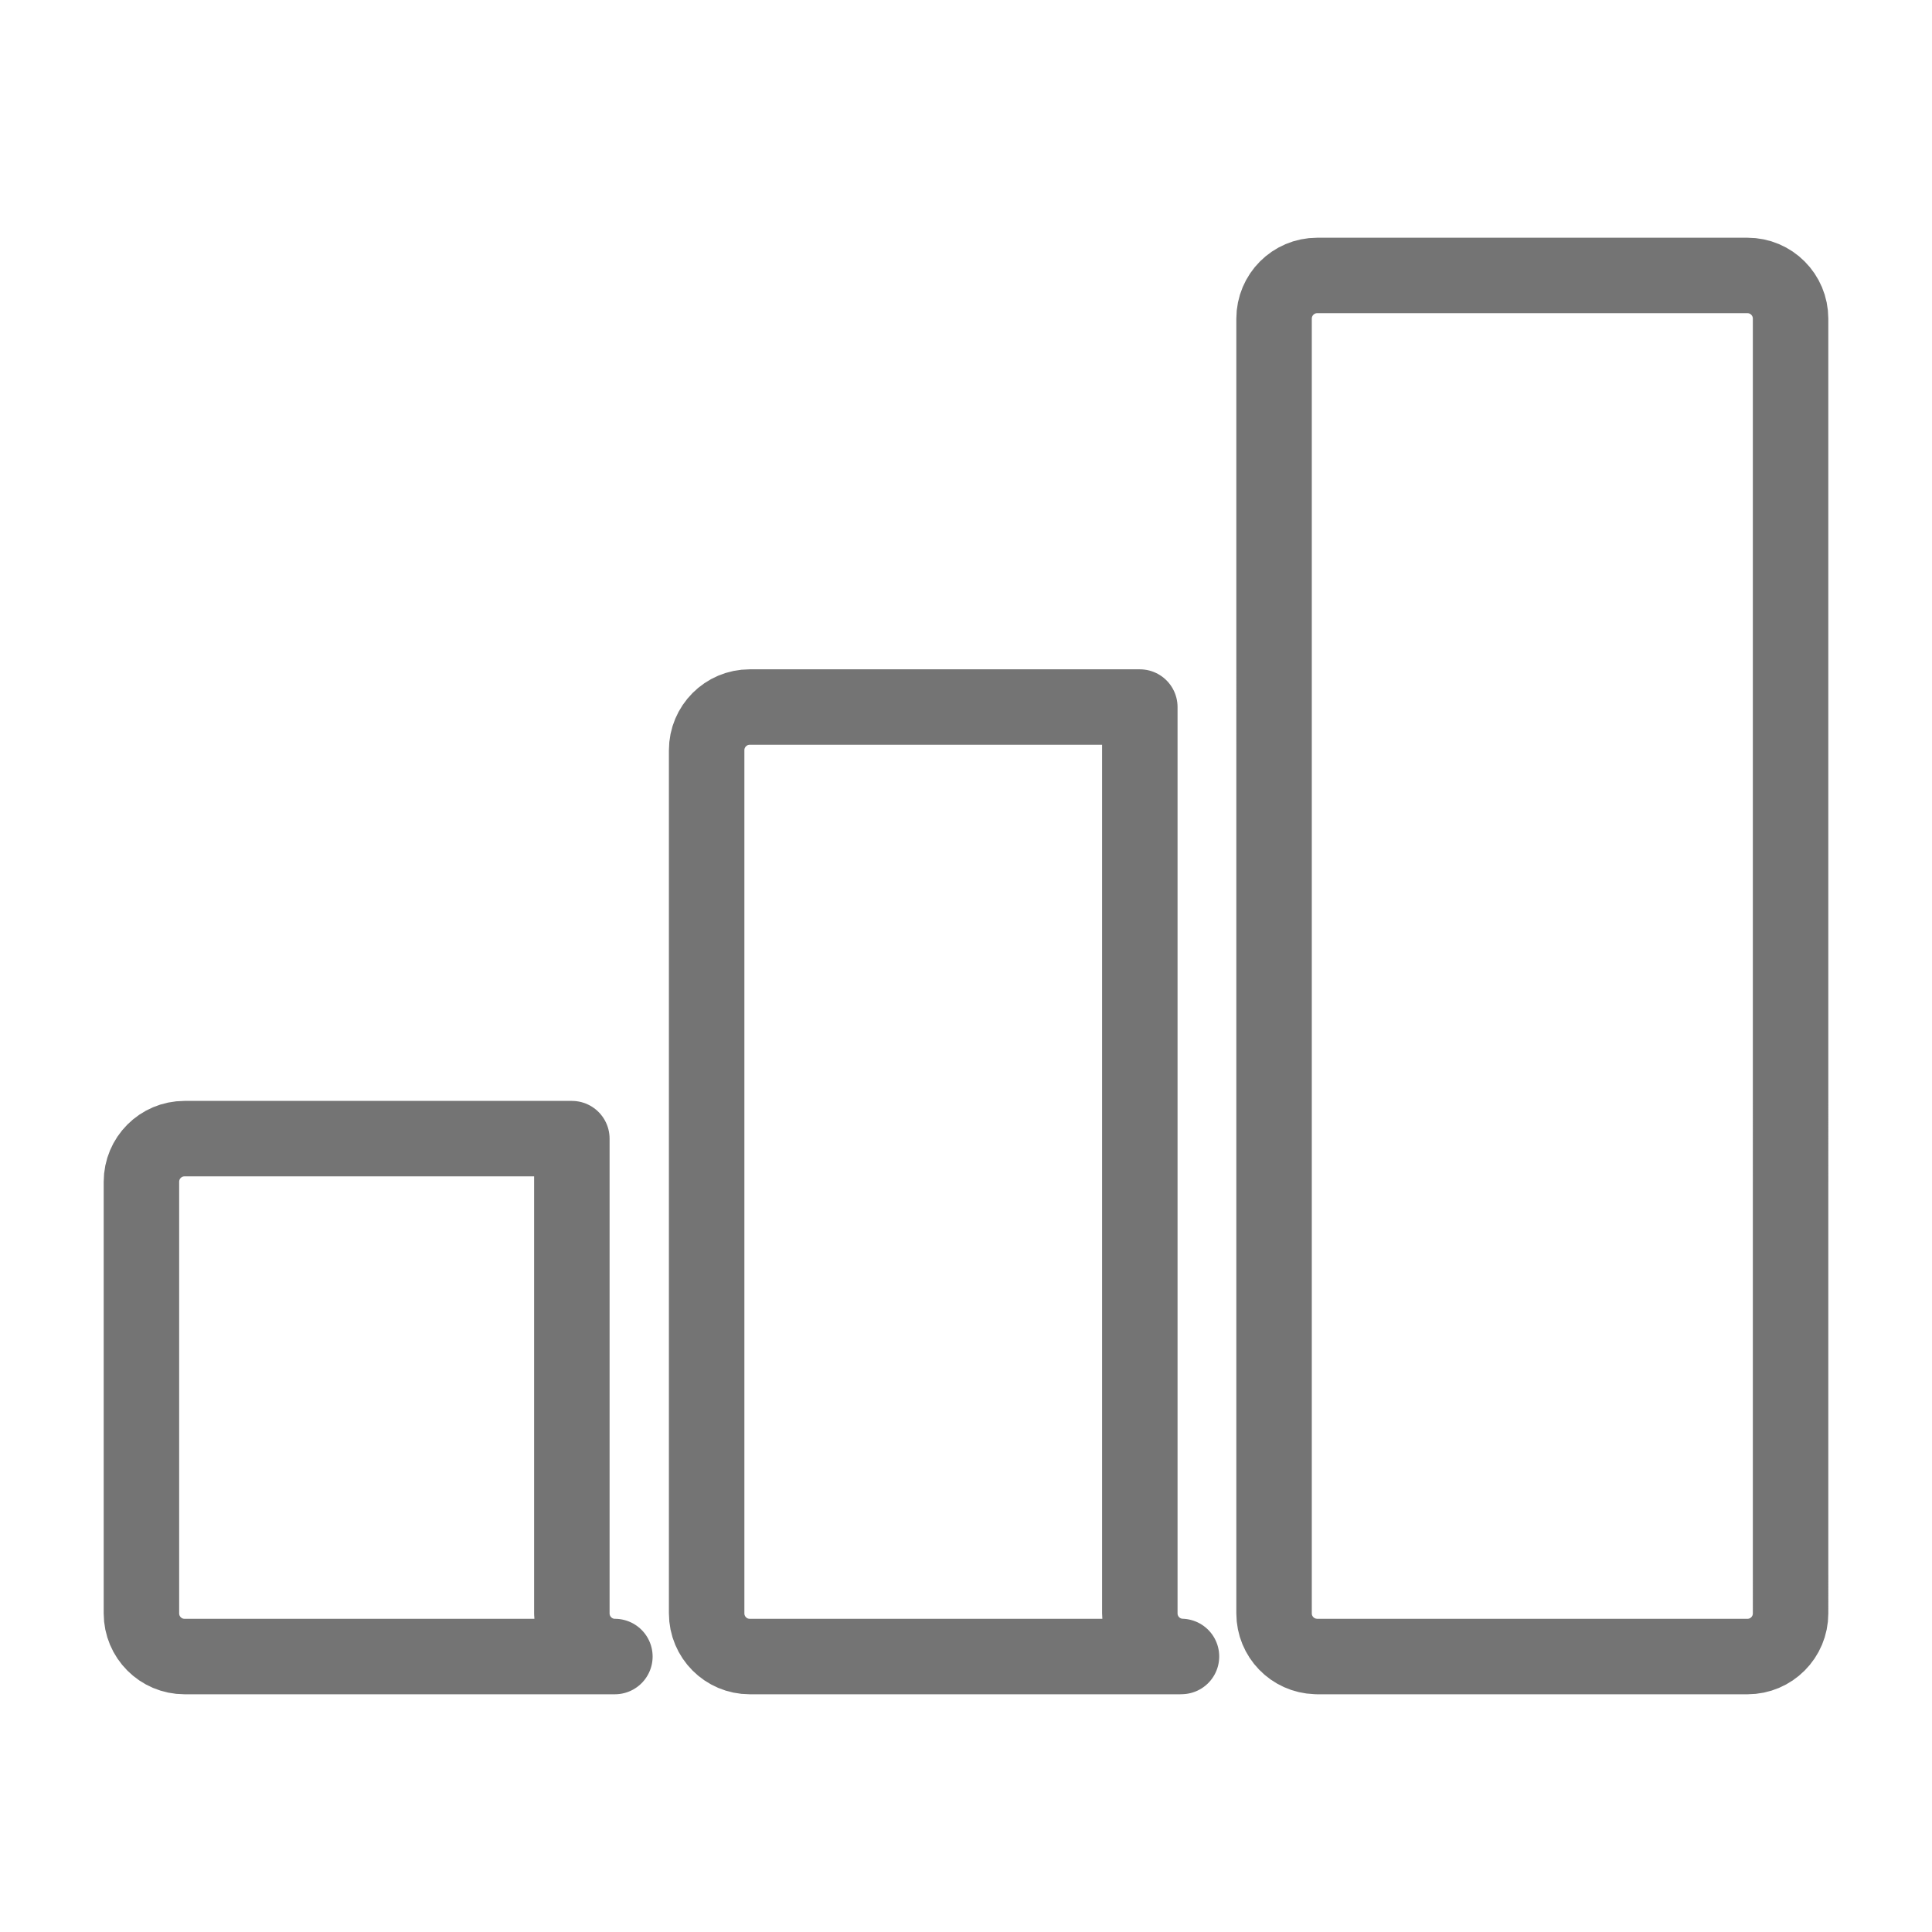 <svg viewBox="0 0 512 512" xml:space="preserve" xmlns="http://www.w3.org/2000/svg" enable-background="new 0 0 512 512"><path d="M151.546 427.56V301.751H48.888c-6.3 0-11.409 5.122-11.409 11.436V427.56c0 6.313 5.109 11.439 11.409 11.439h114.063c-6.296 0-11.405-5.127-11.405-11.439zM302.063 427.56V187.375h-103.39c-6.296 0-11.405 5.124-11.405 11.439V427.56c0 6.313 5.109 11.439 11.405 11.439h114.065c.125 0 .244-.015.367-.019-6.128-.196-11.042-5.232-11.042-11.42zM463.113 73.001H349.051c-6.301 0-11.41 5.123-11.41 11.44V427.56c0 6.188 4.914 11.225 11.043 11.421.123.004.242.019.367.019h114.063c6.297 0 11.408-5.127 11.408-11.439V84.441c-.001-6.317-5.112-11.44-11.409-11.44z" fill="none" stroke="#747474" stroke-width="20" stroke-linecap="round" stroke-linejoin="round" stroke-miterlimit="10" class="stroke-000000"></path></svg>